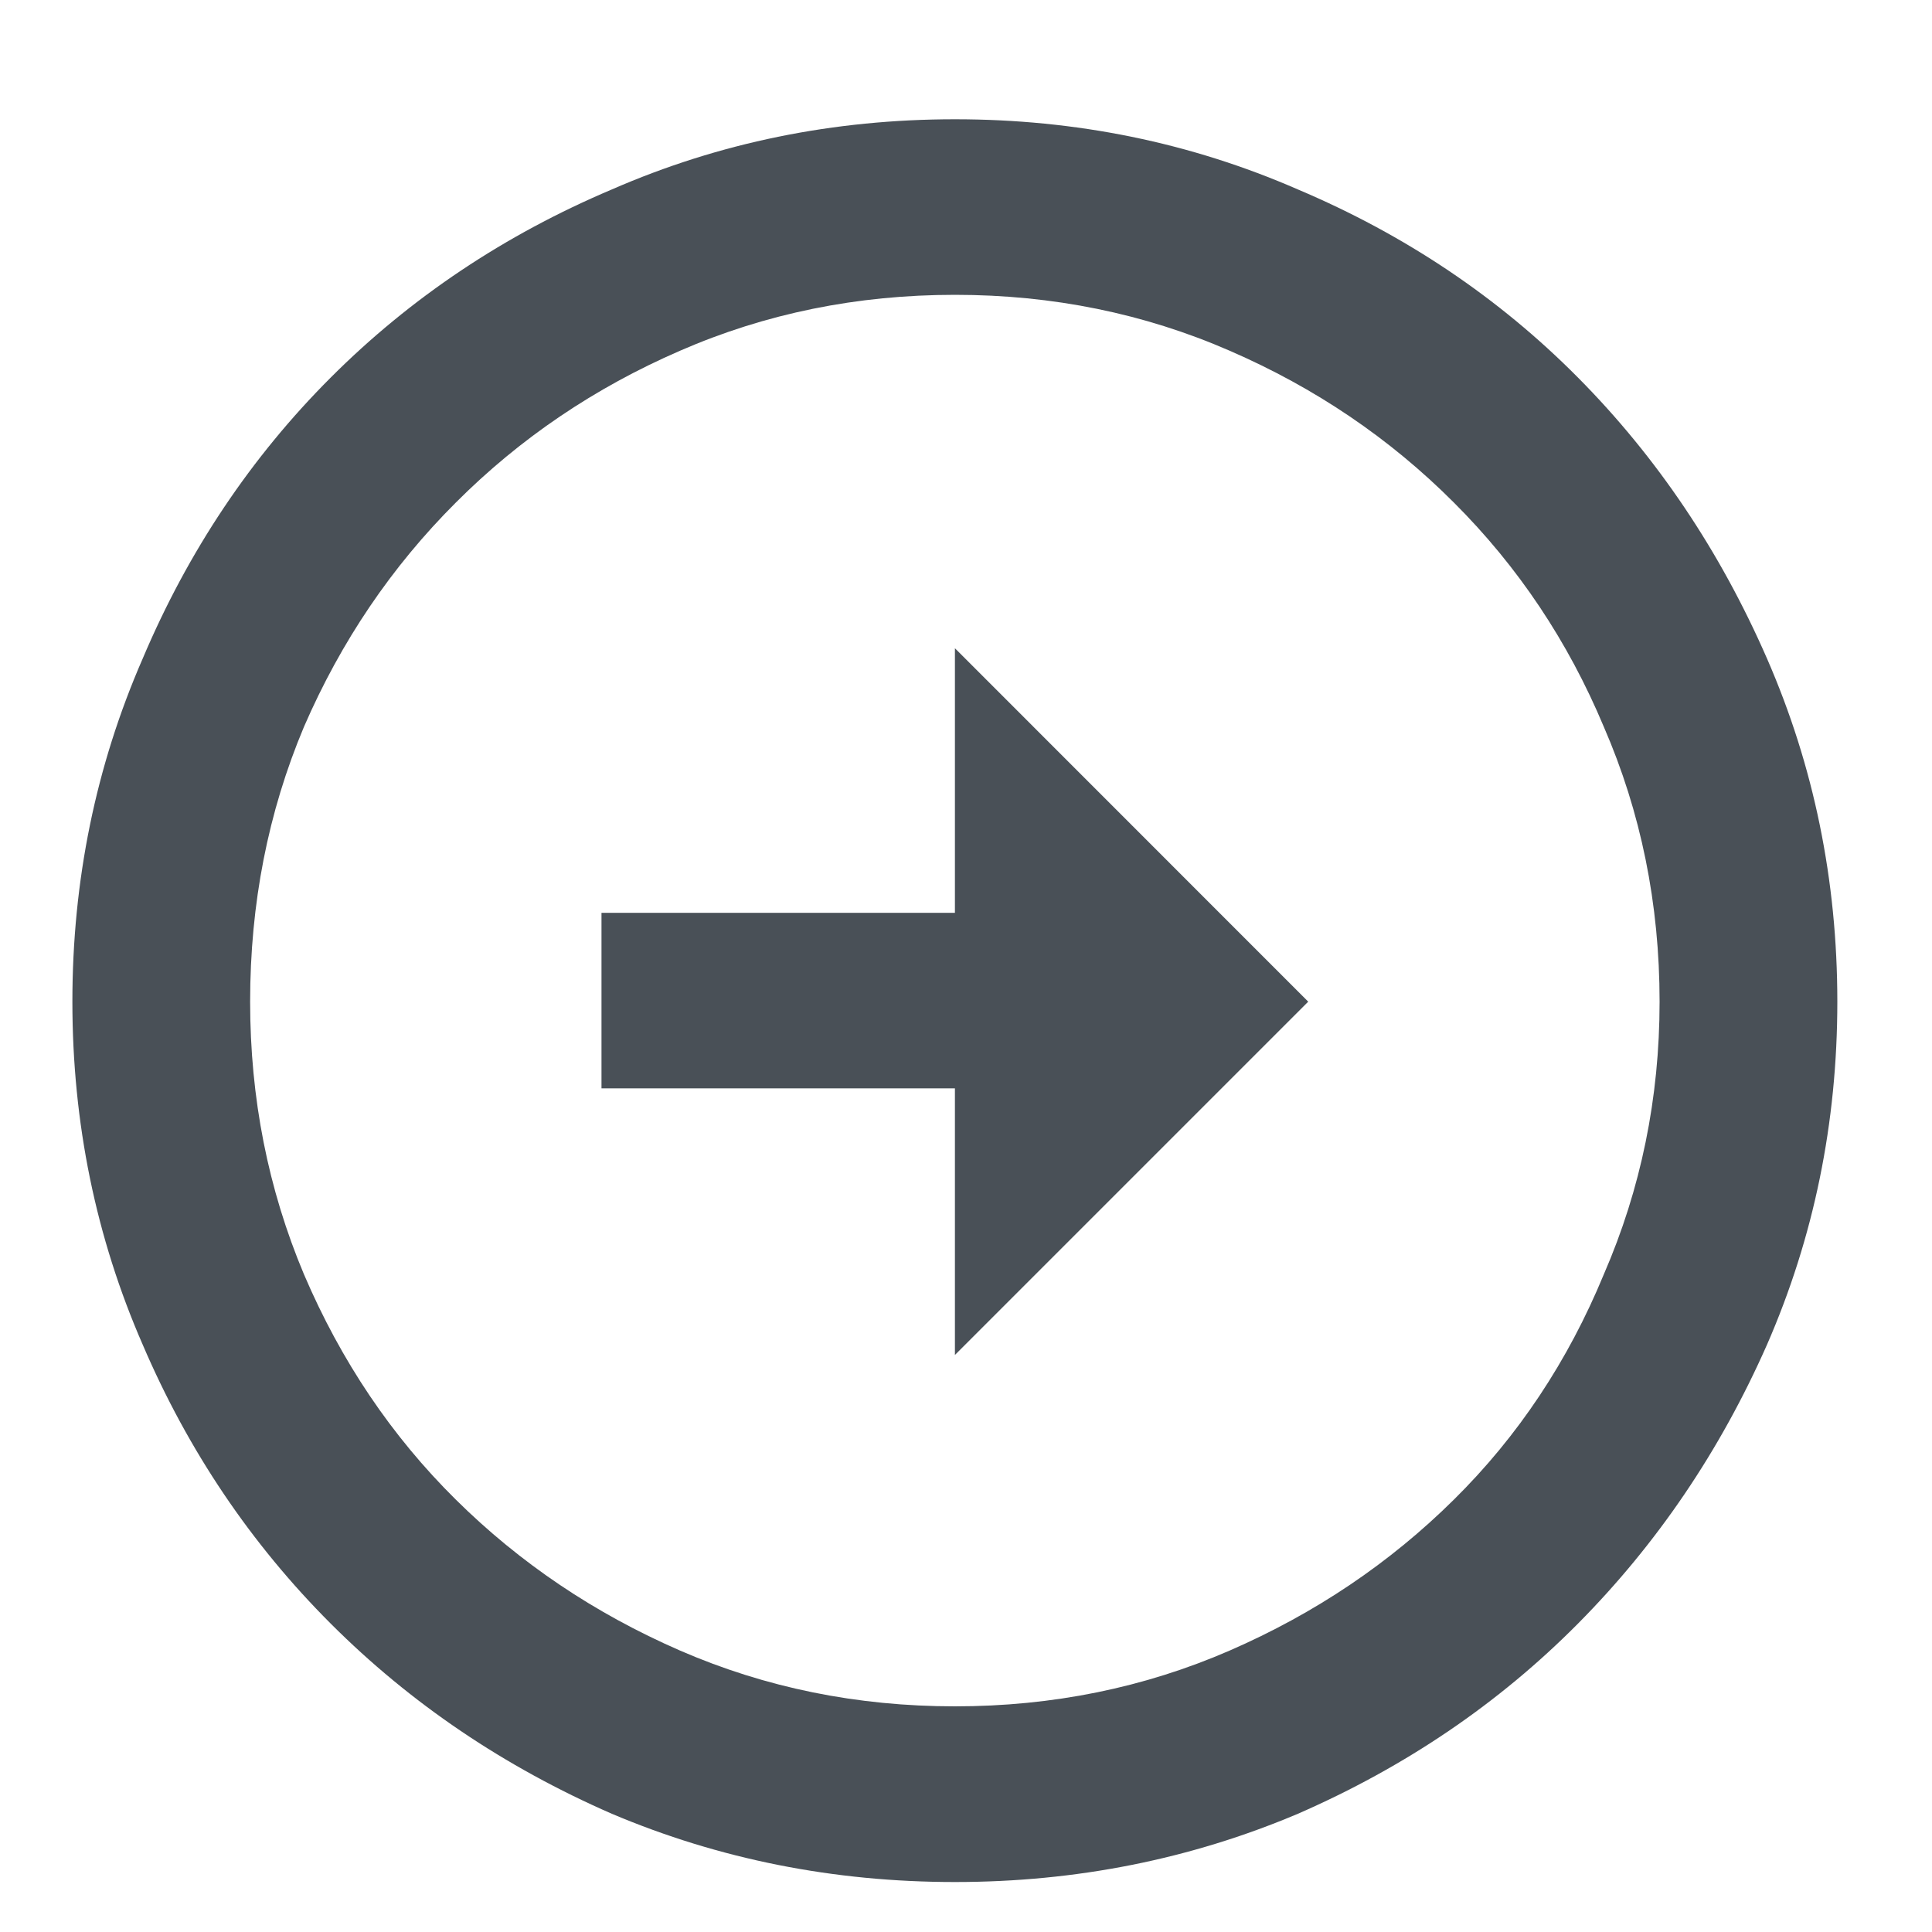 <svg width="15" height="15" viewBox="0 0 15 15" fill="none" xmlns="http://www.w3.org/2000/svg">
<path d="M7.414 0.926C6.472 0.926 5.584 1.107 4.75 1.471C3.916 1.824 3.188 2.311 2.568 2.931C1.948 3.551 1.461 4.279 1.108 5.113C0.744 5.947 0.562 6.835 0.562 7.777C0.562 8.718 0.744 9.606 1.108 10.44C1.461 11.264 1.948 11.986 2.568 12.606C3.188 13.226 3.916 13.718 4.75 14.082C5.584 14.435 6.472 14.612 7.414 14.612C8.355 14.612 9.243 14.435 10.077 14.082C10.911 13.718 11.636 13.226 12.251 12.606C12.866 11.986 13.355 11.264 13.719 10.44C14.083 9.606 14.265 8.718 14.265 7.777C14.265 6.835 14.083 5.947 13.719 5.113C13.355 4.279 12.866 3.551 12.251 2.931C11.636 2.311 10.911 1.824 10.077 1.471C9.243 1.107 8.355 0.926 7.414 0.926ZM7.414 13.248C6.654 13.248 5.943 13.103 5.28 12.815C4.616 12.526 4.036 12.135 3.539 11.643C3.041 11.151 2.648 10.568 2.36 9.894C2.081 9.231 1.942 8.525 1.942 7.777C1.942 7.017 2.081 6.306 2.36 5.643C2.648 4.979 3.041 4.399 3.539 3.902C4.036 3.404 4.616 3.011 5.28 2.723C5.943 2.434 6.654 2.289 7.414 2.289C8.173 2.289 8.884 2.434 9.547 2.723C10.211 3.011 10.791 3.404 11.288 3.902C11.786 4.399 12.174 4.979 12.452 5.643C12.74 6.306 12.885 7.017 12.885 7.777C12.885 8.525 12.74 9.231 12.452 9.894C12.174 10.568 11.786 11.151 11.288 11.643C10.791 12.135 10.211 12.526 9.547 12.815C8.884 13.103 8.173 13.248 7.414 13.248ZM7.414 7.087H4.67V8.45H7.414V10.52L10.157 7.777L7.414 5.033V7.087Z" fill="#495057"/>
</svg>
